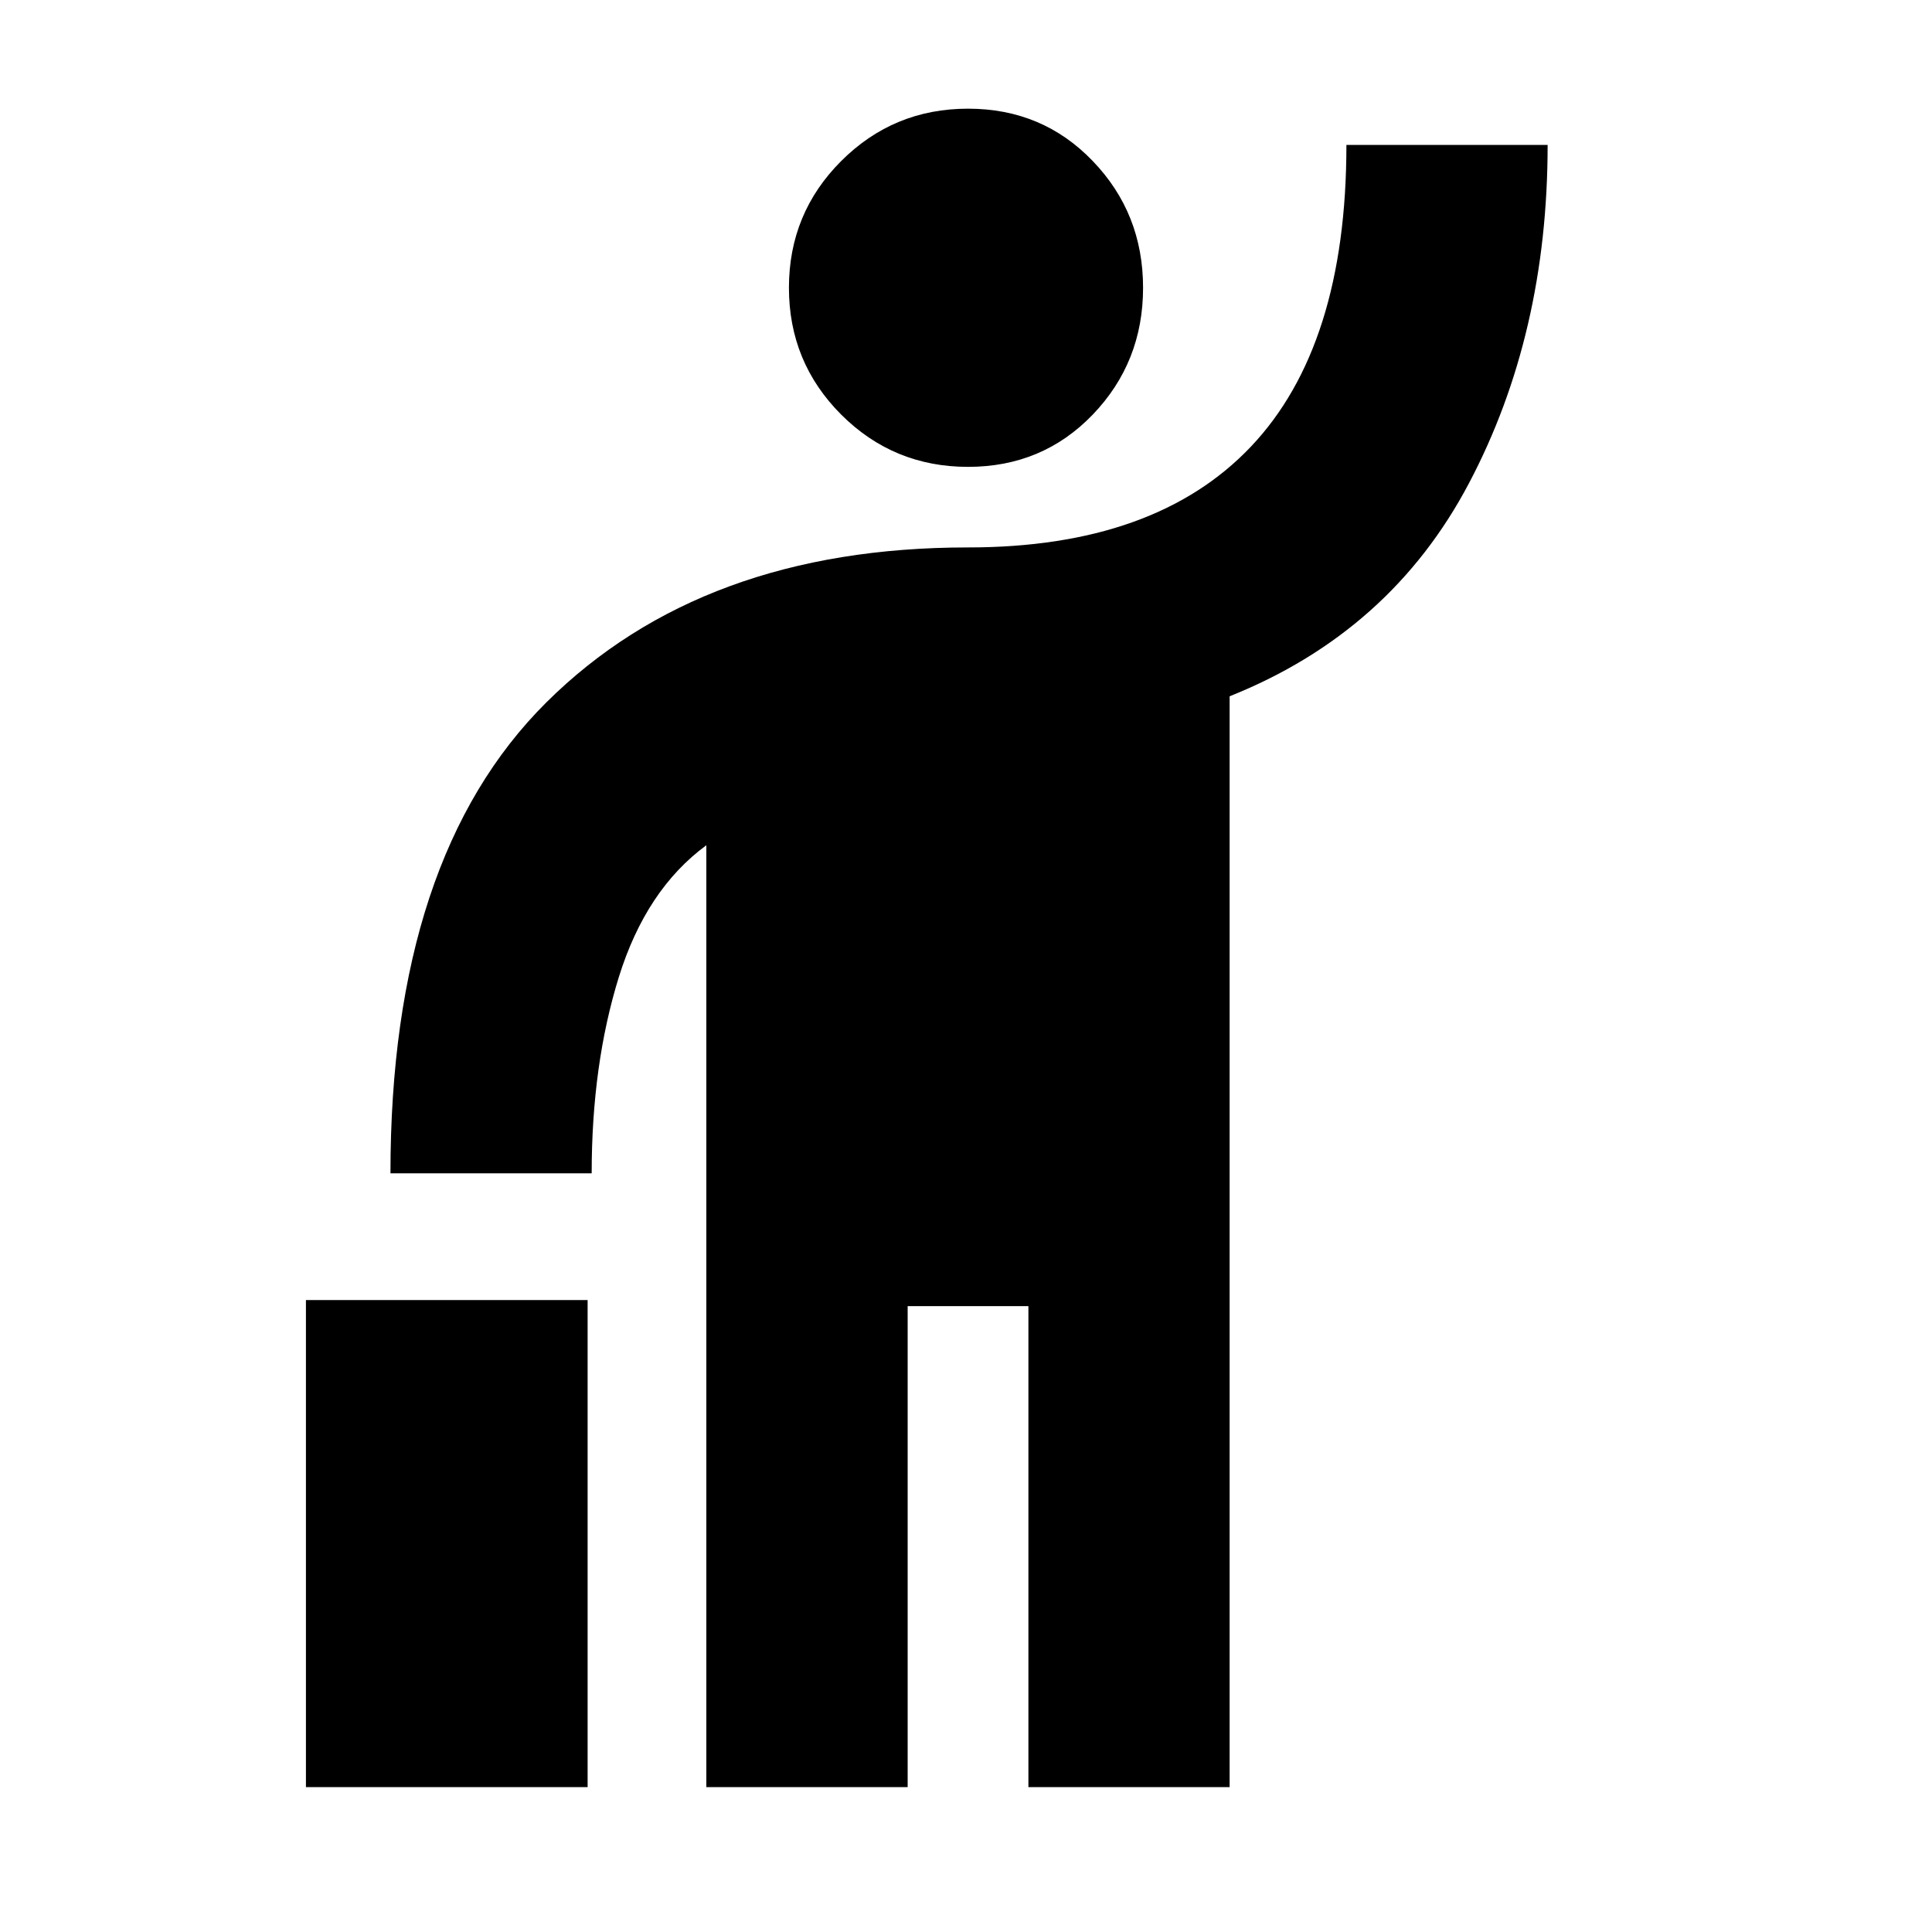 <svg xmlns="http://www.w3.org/2000/svg" height="20" width="20"><path d="M10.021 4.833q-.771 0-1.313-.541-.541-.542-.541-1.313 0-.771.541-1.312.542-.542 1.313-.542.771 0 1.291.542.521.541.521 1.312t-.521 1.313q-.52.541-1.291.541ZM7.312 18.5V8.75q-.624.458-.906 1.365-.281.906-.281 2.031H4.042q0-3.271 1.614-4.875 1.615-1.604 4.365-1.604 1.937 0 2.927-1.042t.99-3.125h2.083q0 1.958-.813 3.5-.812 1.542-2.479 2.208V18.5h-2.083v-4.979h-1.25V18.5Zm-4.145 0v-5.042h2.916V18.5Z"/></svg>